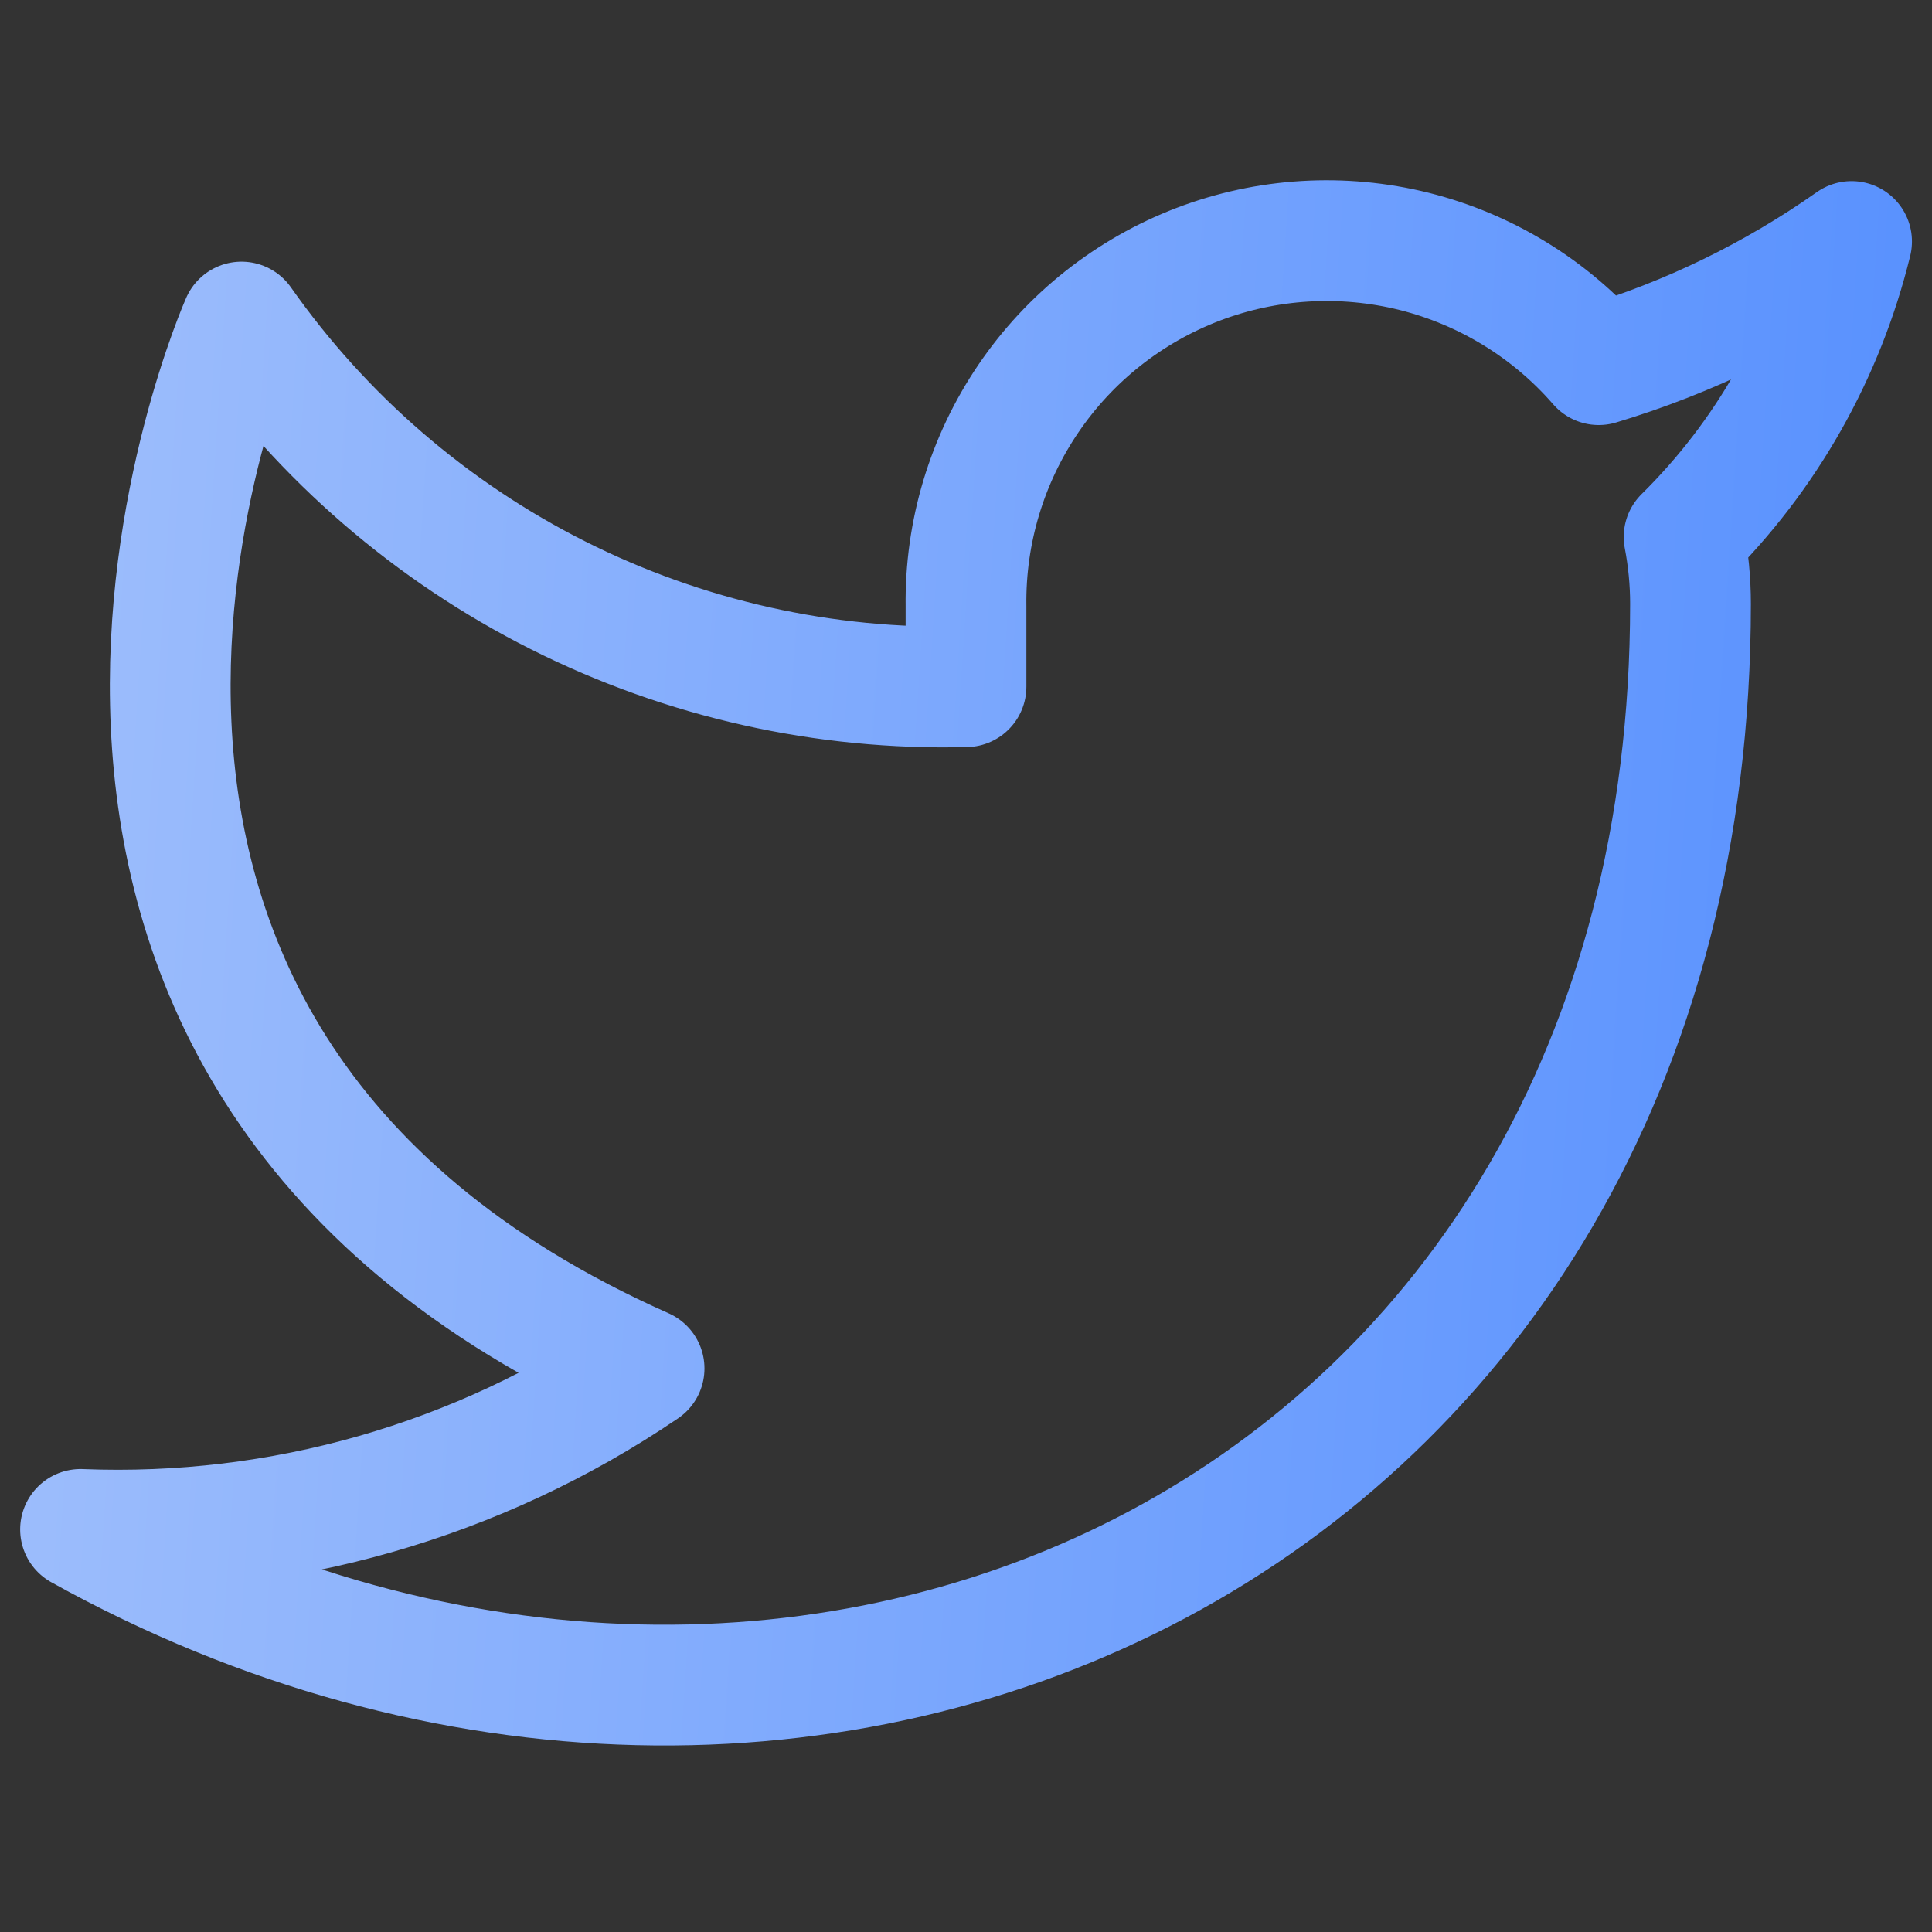 <svg width="16" height="16" viewBox="0 0 16 16" fill="none" xmlns="http://www.w3.org/2000/svg">
<rect x="0" y="0" width="16" height="16" fill="#333333" stroke="none"/>
<path d="M15.334 2C14.695 2.45 13.988 2.795 13.24 3.02C12.839 2.558 12.305 2.231 11.712 2.082C11.118 1.934 10.493 1.971 9.922 2.189C9.35 2.408 8.859 2.796 8.516 3.302C8.172 3.809 7.992 4.408 8 5.02V5.687C6.829 5.717 5.668 5.457 4.621 4.93C3.574 4.403 2.674 3.626 2 2.667C2 2.667 -0.666 8.667 5.334 11.333C3.961 12.265 2.325 12.732 0.667 12.666C6.667 16 14 12.666 14 5C14 4.814 13.982 4.629 13.947 4.447C14.627 3.776 15.107 2.928 15.334 2Z" stroke="url(#paint0_linear_455_481)" stroke-linecap="round" stroke-linejoin="round"/>
<defs>
<linearGradient id="paint0_linear_455_481" x1="-13.148" y1="-43.539" x2="25.951" y2="-41.007" gradientUnits="userSpaceOnUse">
<stop stop-color="#E7EDF9"/>
<stop offset="0.908" stop-color="#4987FF"/>
</linearGradient>
</defs>
</svg>

